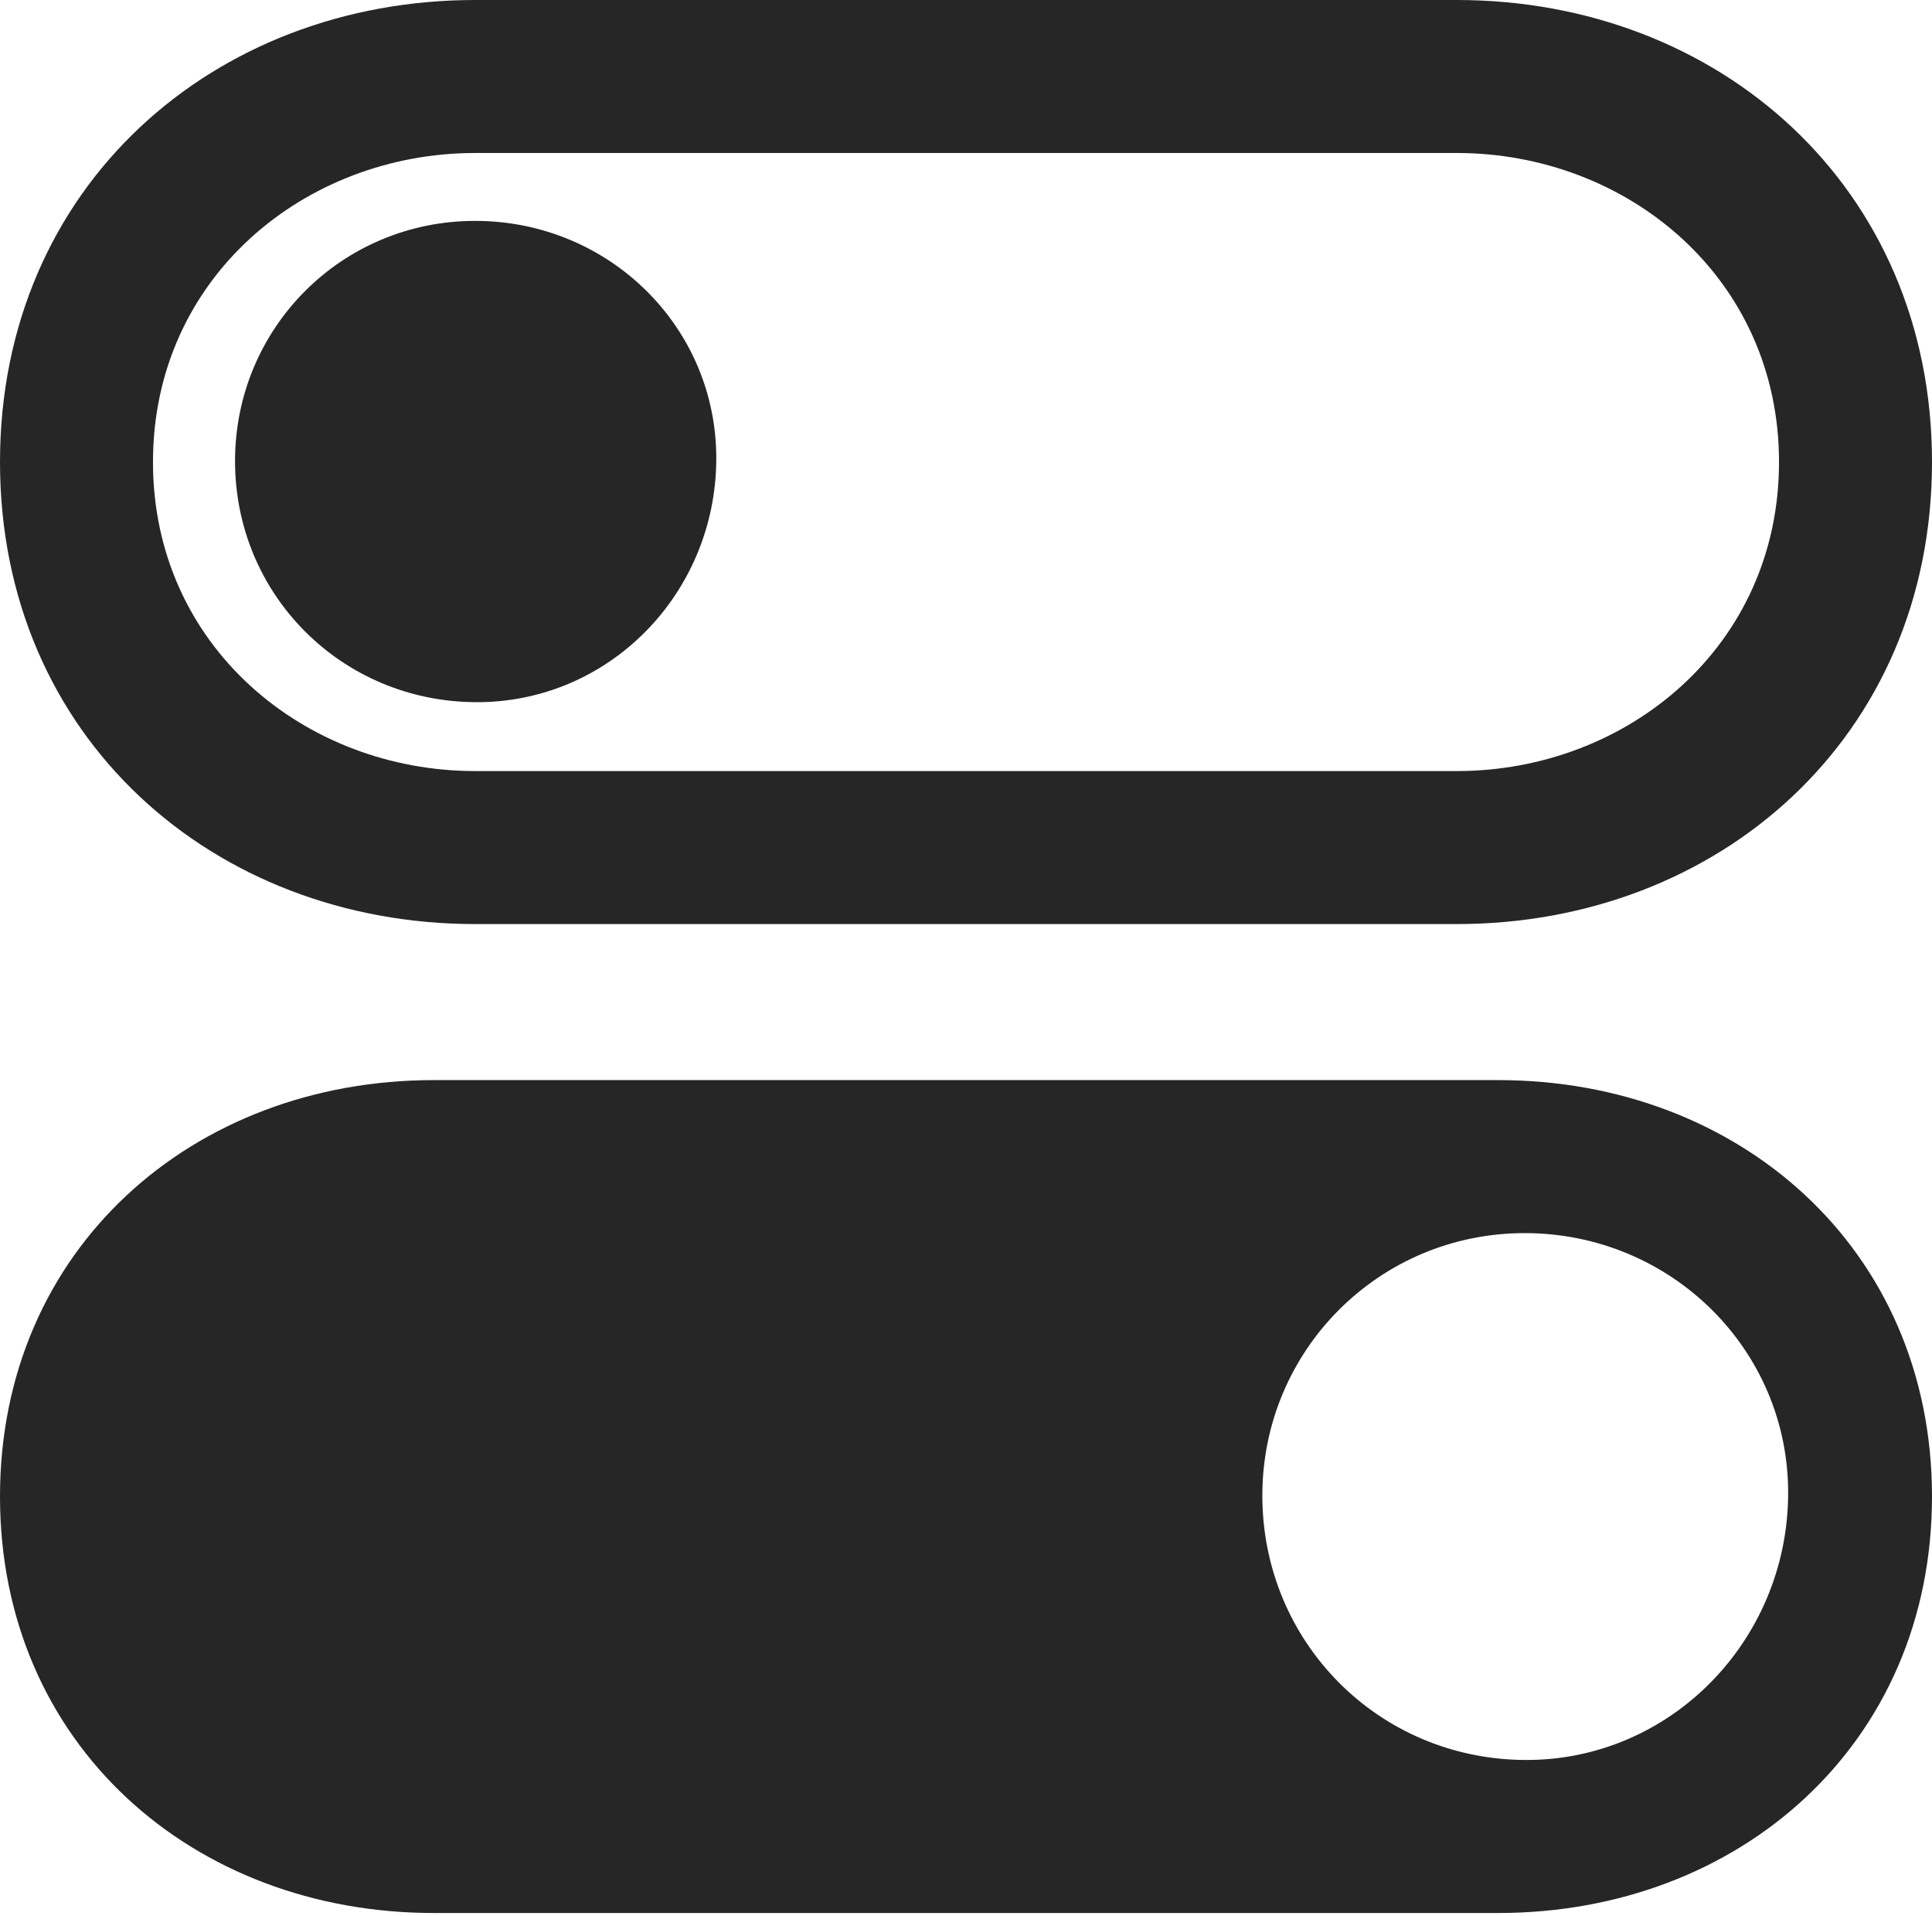<?xml version="1.0" encoding="UTF-8"?>
<!--Generator: Apple Native CoreSVG 232.5-->
<!DOCTYPE svg
PUBLIC "-//W3C//DTD SVG 1.1//EN"
       "http://www.w3.org/Graphics/SVG/1.1/DTD/svg11.dtd">
<svg version="1.1" xmlns="http://www.w3.org/2000/svg" xmlns:xlink="http://www.w3.org/1999/xlink" width="93.115" height="92.334">
 <g>
  <rect height="92.334" opacity="0" width="93.115" x="0" y="0"/>
  <path d="M20.898 92.188L72.217 92.188C83.789 92.188 93.115 84.082 93.115 72.119C93.115 60.156 83.789 52.051 72.217 52.051L20.898 52.051C9.326 52.051 0 60.156 0 72.119C0 84.082 9.326 92.188 20.898 92.188ZM73.486 84.814C66.406 84.766 60.84 79.102 60.84 72.07C60.84 65.088 66.455 59.424 73.486 59.424C80.518 59.424 86.231 65.039 86.182 72.022C86.133 79.102 80.469 84.863 73.486 84.814Z" fill="#000000" fill-opacity="0.85"/>
  <path d="M22.9 33.838C29.346 33.887 34.473 28.613 34.522 22.168C34.57 15.771 29.346 10.645 22.9 10.645C16.455 10.645 11.328 15.82 11.328 22.217C11.328 28.662 16.455 33.789 22.9 33.838Z" fill="#000000" fill-opacity="0.85"/>
  <path d="M22.9 44.531L70.215 44.531C82.812 44.531 93.115 35.547 93.115 22.266C93.115 8.984 82.812 0 70.215 0L22.9 0C10.303 0 0 8.984 0 22.266C0 35.547 10.303 44.531 22.9 44.531ZM22.9 37.158C14.697 37.158 7.373 31.152 7.373 22.266C7.373 13.379 14.697 7.373 22.9 7.373L70.215 7.373C78.418 7.373 85.742 13.379 85.742 22.266C85.742 31.152 78.418 37.158 70.215 37.158Z" fill="#000000" fill-opacity="0.85"/>
 </g>
</svg>
